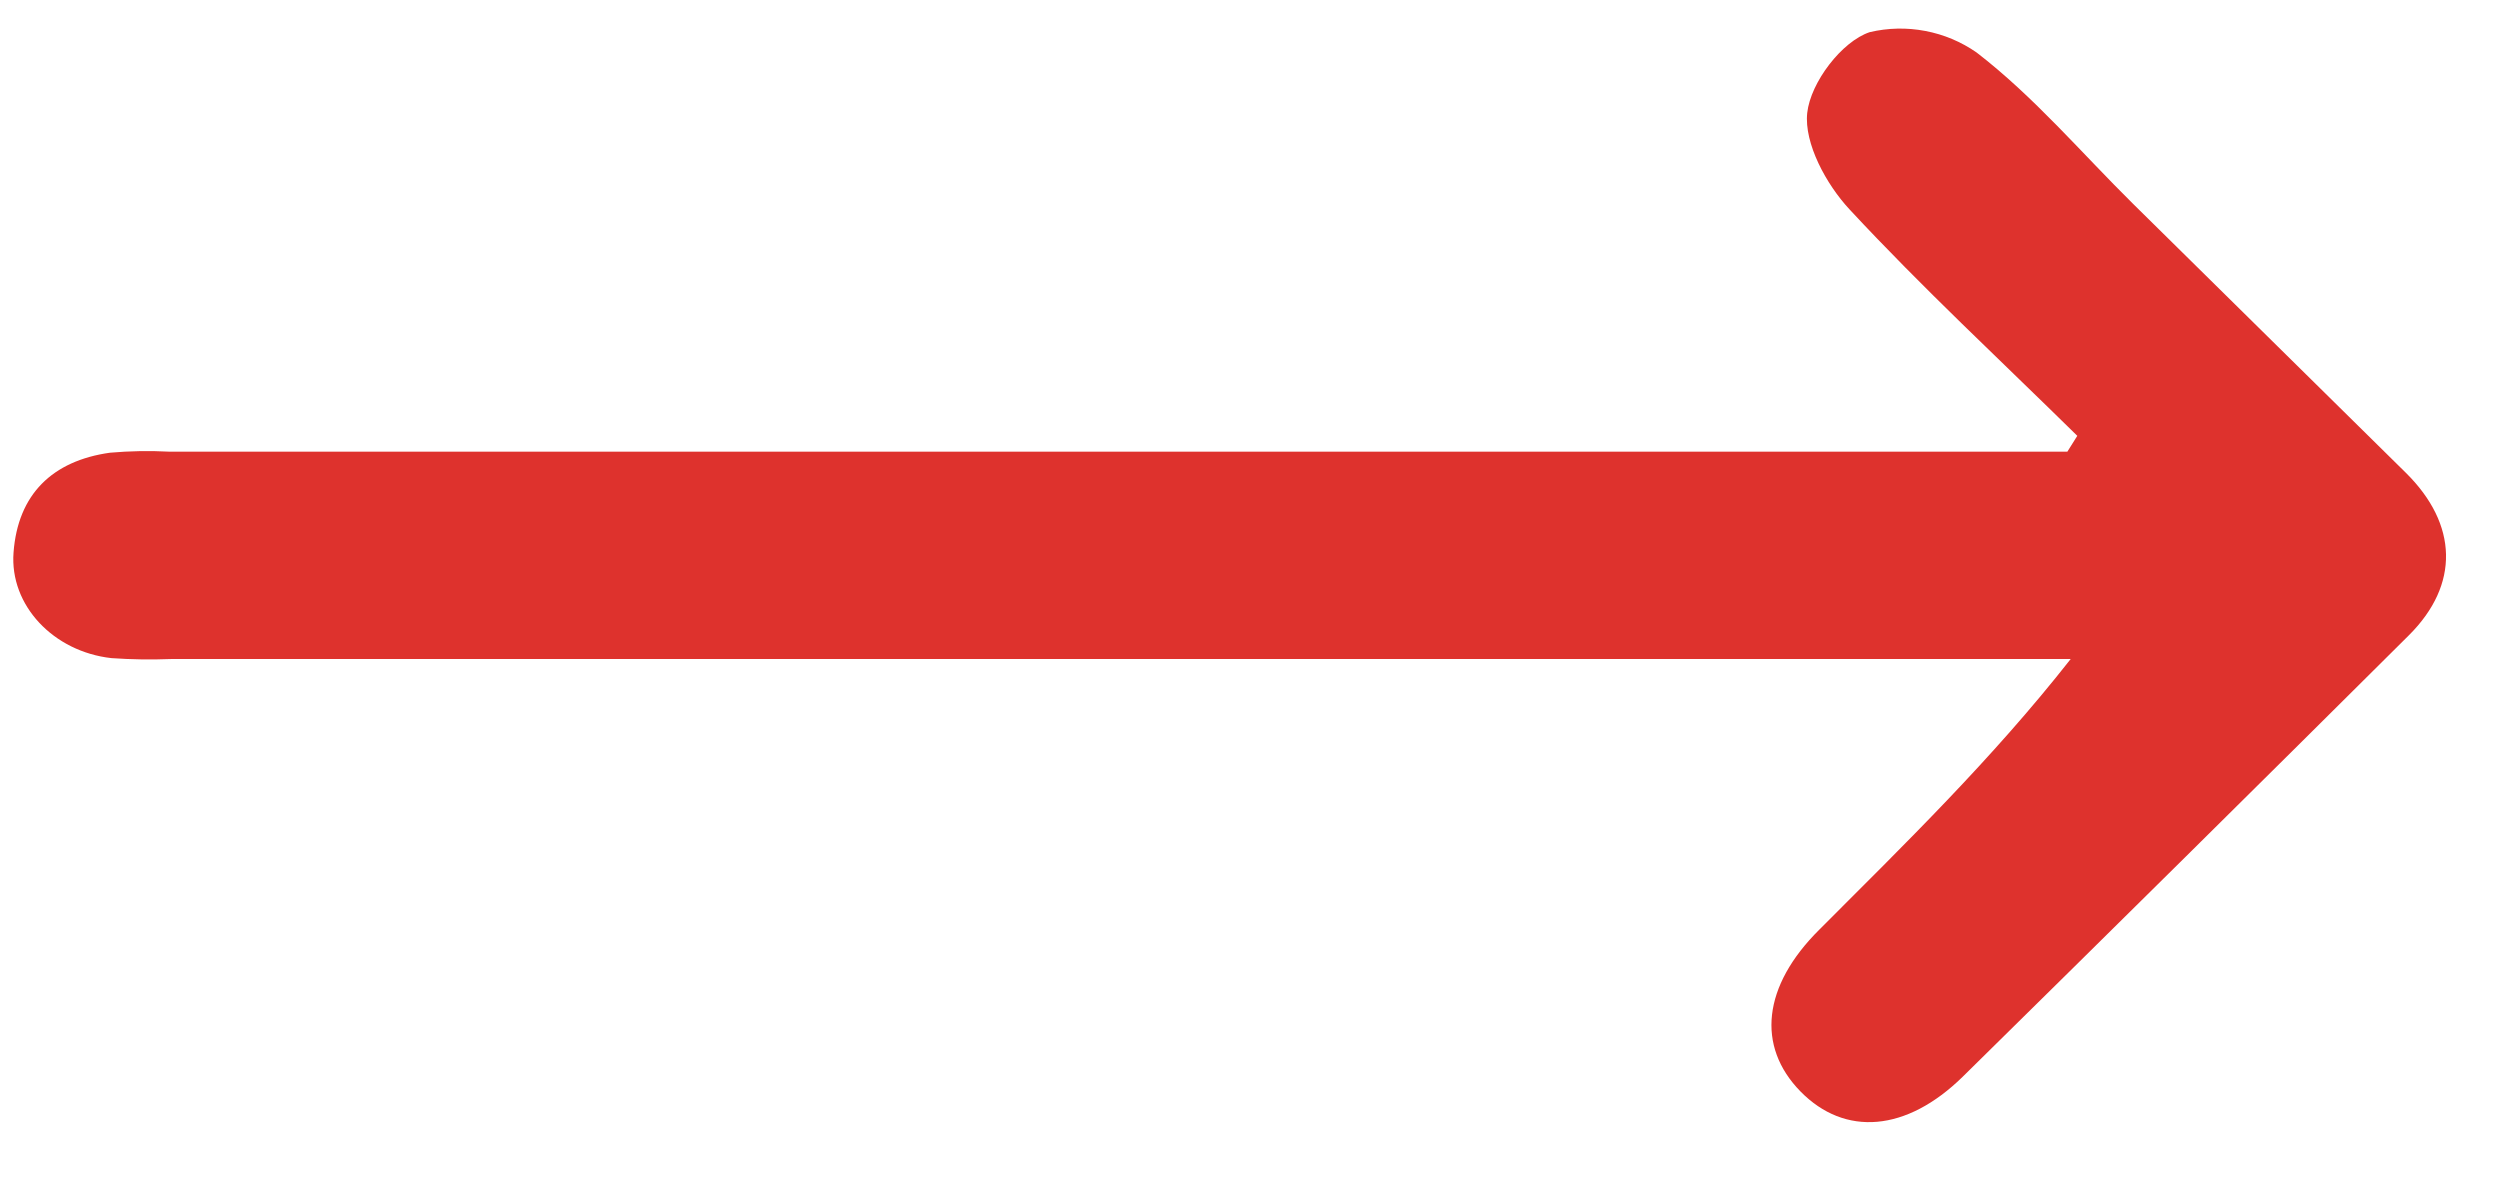 <svg width="36" height="17" viewBox="0 0 36 17" fill="none" xmlns="http://www.w3.org/2000/svg">
<path d="M29.913 6.276C28.814 5.194 27.682 4.145 26.634 3.016C26.299 2.657 25.977 2.065 26.024 1.626C26.072 1.187 26.522 0.596 26.924 0.463C27.186 0.401 27.459 0.395 27.725 0.446C27.99 0.496 28.242 0.602 28.463 0.756C29.286 1.389 29.972 2.2 30.717 2.936C32.027 4.229 33.337 5.52 34.646 6.81C35.395 7.551 35.42 8.418 34.69 9.146C32.554 11.271 30.412 13.39 28.265 15.503C27.453 16.301 26.566 16.369 25.927 15.717C25.289 15.065 25.382 14.197 26.198 13.387C27.425 12.157 28.675 10.944 29.818 9.49H2.462C2.176 9.501 1.89 9.497 1.605 9.477C0.77 9.384 0.137 8.717 0.195 7.956C0.257 7.118 0.755 6.635 1.584 6.519C1.868 6.494 2.154 6.489 2.439 6.504H29.77L29.913 6.276Z" fill="#DE322D"/>
</svg>